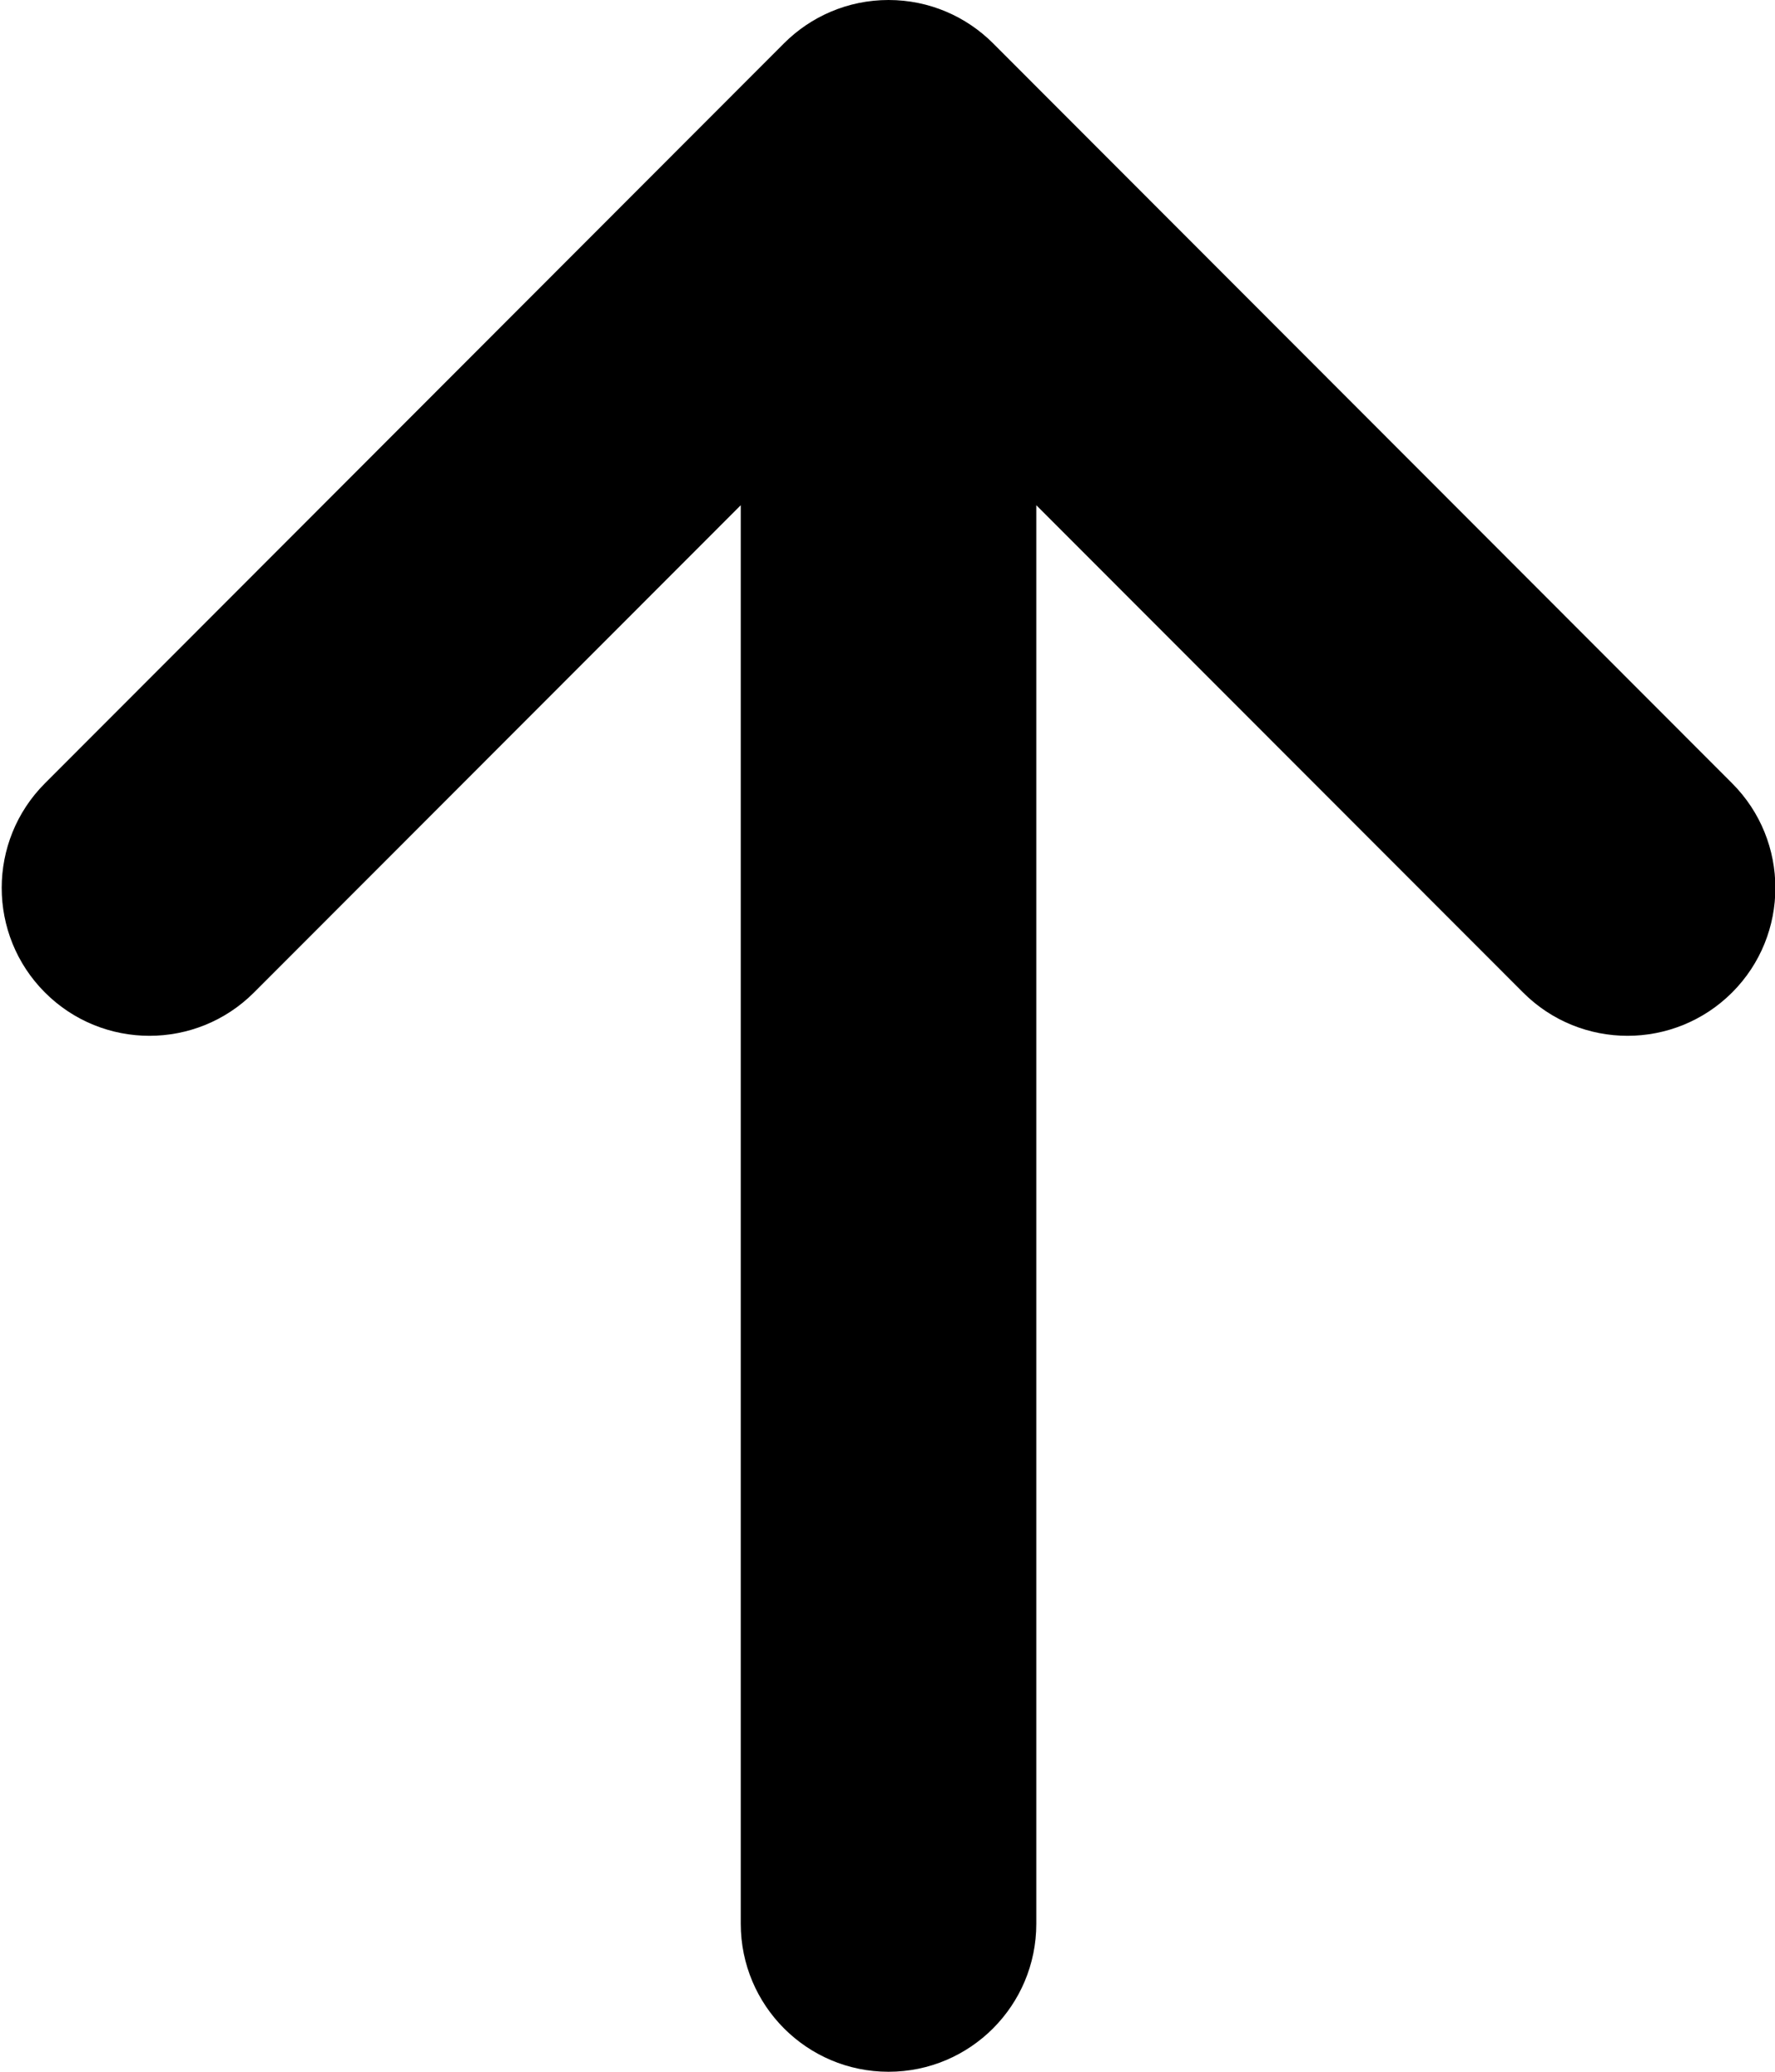 
<svg 
 xmlns="http://www.w3.org/2000/svg"
 xmlns:xlink="http://www.w3.org/1999/xlink" viewBox="0 0 12 14">
<path fill-rule="evenodd"
 d="M0.304,6.707 C0.694,7.097 1.327,7.097 1.717,6.707 L5.008,3.414 L5.008,13.000 C5.008,13.552 5.455,14.000 6.007,14.000 C6.559,14.000 7.006,13.552 7.006,13.000 L7.006,3.414 L10.297,6.707 C10.687,7.097 11.319,7.097 11.710,6.707 C12.100,6.317 12.100,5.683 11.710,5.293 L6.714,0.293 C6.533,0.112 6.283,-0.000 6.007,-0.000 C5.731,-0.000 5.481,0.112 5.300,0.293 L0.304,5.293 C-0.086,5.683 -0.086,6.317 0.304,6.707 Z"/>
</svg>
